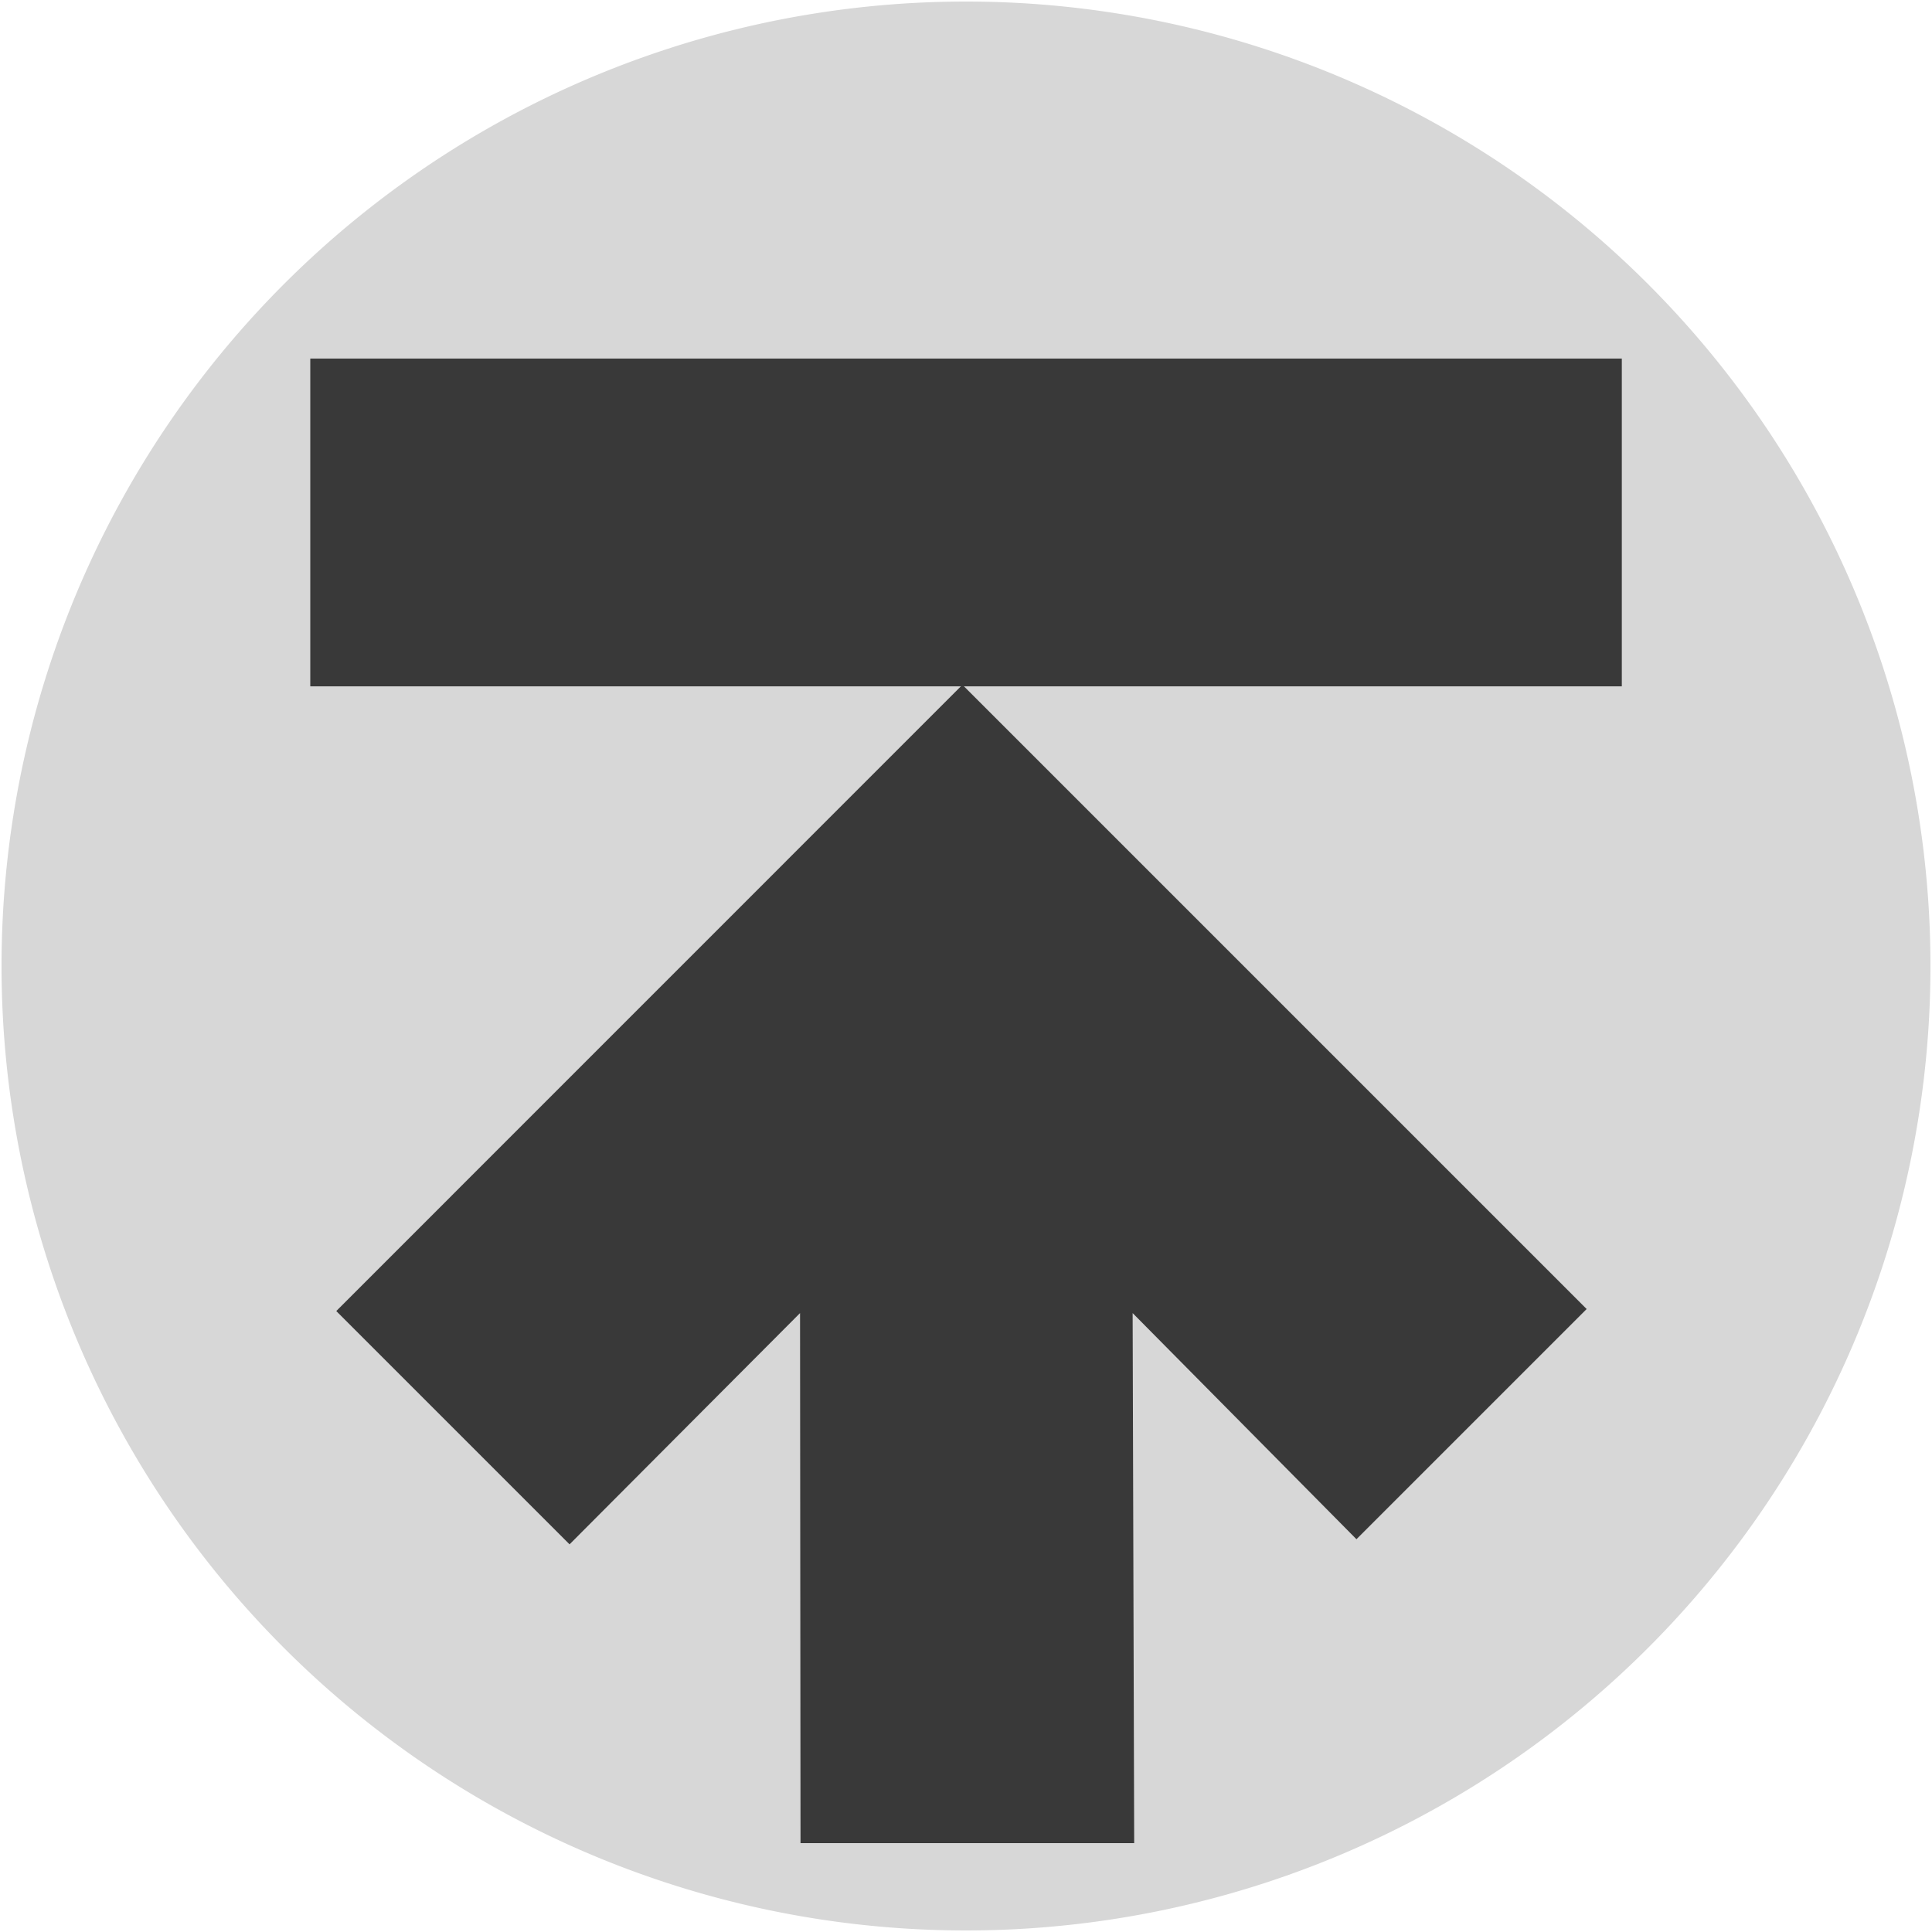 <?xml version="1.0" encoding="UTF-8" standalone="no"?>
<!-- Created with Inkscape (http://www.inkscape.org/) -->

<svg
   xmlns:dc="http://purl.org/dc/elements/1.1/"
   xmlns:cc="http://creativecommons.org/ns#"
   xmlns:rdf="http://www.w3.org/1999/02/22-rdf-syntax-ns#"
   xmlns:svg="http://www.w3.org/2000/svg"
   xmlns="http://www.w3.org/2000/svg"
   xmlns:sodipodi="http://sodipodi.sourceforge.net/DTD/sodipodi-0.dtd"
   xmlns:inkscape="http://www.inkscape.org/namespaces/inkscape"
   version="1.1"
   width="20"
   height="20"
   id="svg2"
   inkscape:version="0.48.5 r10040"
   sodipodi:docname="Up-Icon.svg">
  <sodipodi:namedview
     pagecolor="#ffffff"
     bordercolor="#666666"
     borderopacity="1"
     objecttolerance="10"
     gridtolerance="10"
     guidetolerance="10"
     inkscape:pageopacity="0"
     inkscape:pageshadow="2"
     inkscape:window-width="1639"
     inkscape:window-height="916"
     id="namedview9"
     showgrid="false"
     inkscape:zoom="33.37544"
     inkscape:cx="5.596213"
     inkscape:cy="9.7520089"
     inkscape:window-x="59"
     inkscape:window-y="34"
     inkscape:window-maximized="0"
     inkscape:current-layer="svg2" />
  <defs
     id="defs4" />
  <path
     inkscape:connector-curvature="0"
     style="fill:#d7d7d7;fill-opacity:1;stroke:none"
     id="path2985"
     d="m 19.984,10 a 9.984,9.984 0 0 1 -19.968,0 9.984,9.984 0 1 1 19.968,0 z" />
  <g
     style="font-size:33.263px;font-style:normal;font-weight:normal;line-height:125%;letter-spacing:0px;word-spacing:0px;fill:#393939;fill-opacity:1;stroke:none;font-family:Sans"
     id="text3006"
     transform="translate(0.15,-1032.849)">
    <path
       inkscape:connector-curvature="0"
       style="font-variant:normal;font-weight:500;font-stretch:normal;fill:#393939;font-family:Ubuntu;-inkscape-font-specification:Ubuntu Medium"
       id="path3779"
       d="m 3.062,1036.561 c 5.145,0 8.432,0 13.577,0 l 0,3.393 c -5.145,0 -8.432,0 -13.577,0 l 0,-3.393"
       sodipodi:nodetypes="ccccc" />
  </g>
  <path
     style="fill:#393939;fill-opacity:1;stroke:none"
     d="m 3.481,13.572 2.415,2.415 2.386,-2.394 0.005,5.487 3.454,-2e-6 -0.016,-5.487 2.317,2.341 2.383,-2.383 -6.462,-6.462 z"
     id="path3759"
     inkscape:connector-curvature="0"
     sodipodi:nodetypes="cccccccccc" />
</svg>
